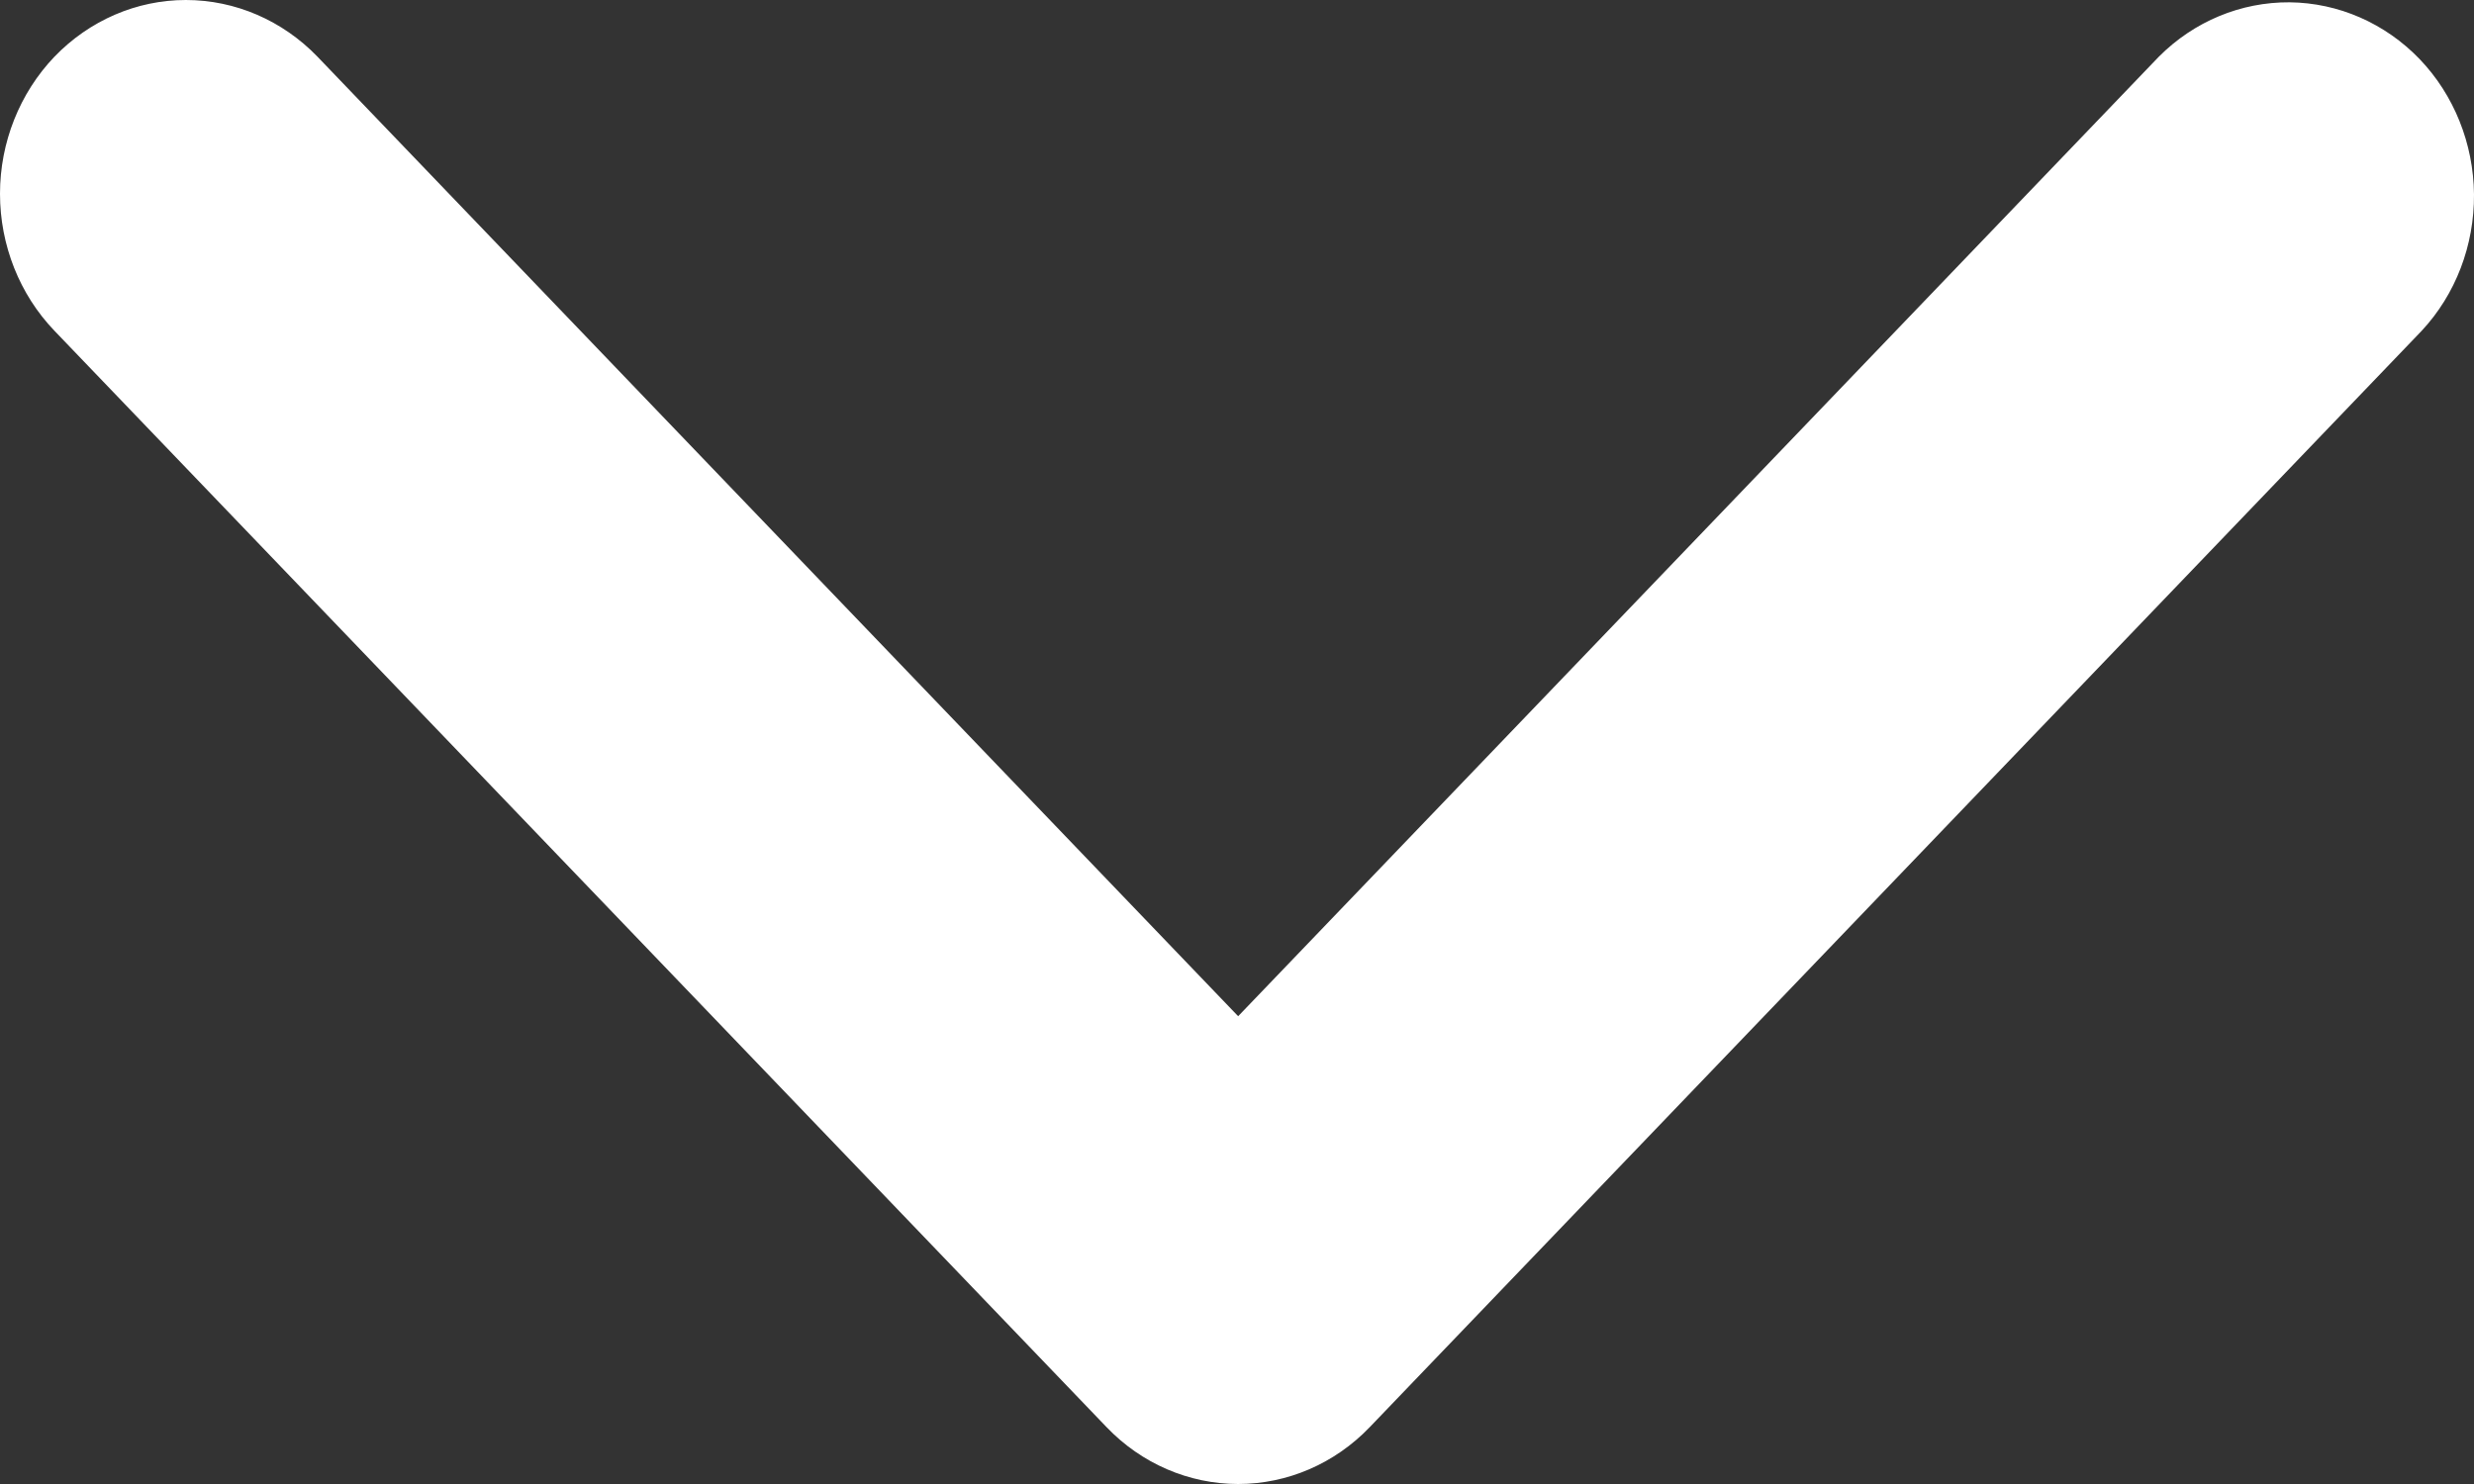 <svg width="15" height="9" viewBox="0 0 15 9" fill="none" xmlns="http://www.w3.org/2000/svg">
<rect x="0" y="0" width="15" height="9" fill="#333333" stroke="none"/>
<path d="M0.33 0.344C0.542 0.124 0.828 0 1.127 0C1.426 0 1.713 0.124 1.925 0.344L7.507 6.163L13.089 0.344C13.302 0.13 13.586 0.012 13.882 0.014C14.178 0.017 14.461 0.141 14.67 0.358C14.879 0.576 14.997 0.871 15 1.179C15.002 1.488 14.889 1.785 14.683 2.006L8.304 8.656C8.093 8.876 7.806 9 7.507 9C7.208 9 6.921 8.876 6.71 8.656L0.33 2.006C0.119 1.786 0 1.487 0 1.175C0 0.864 0.119 0.565 0.33 0.344V0.344Z" fill="white"/>
</svg>
